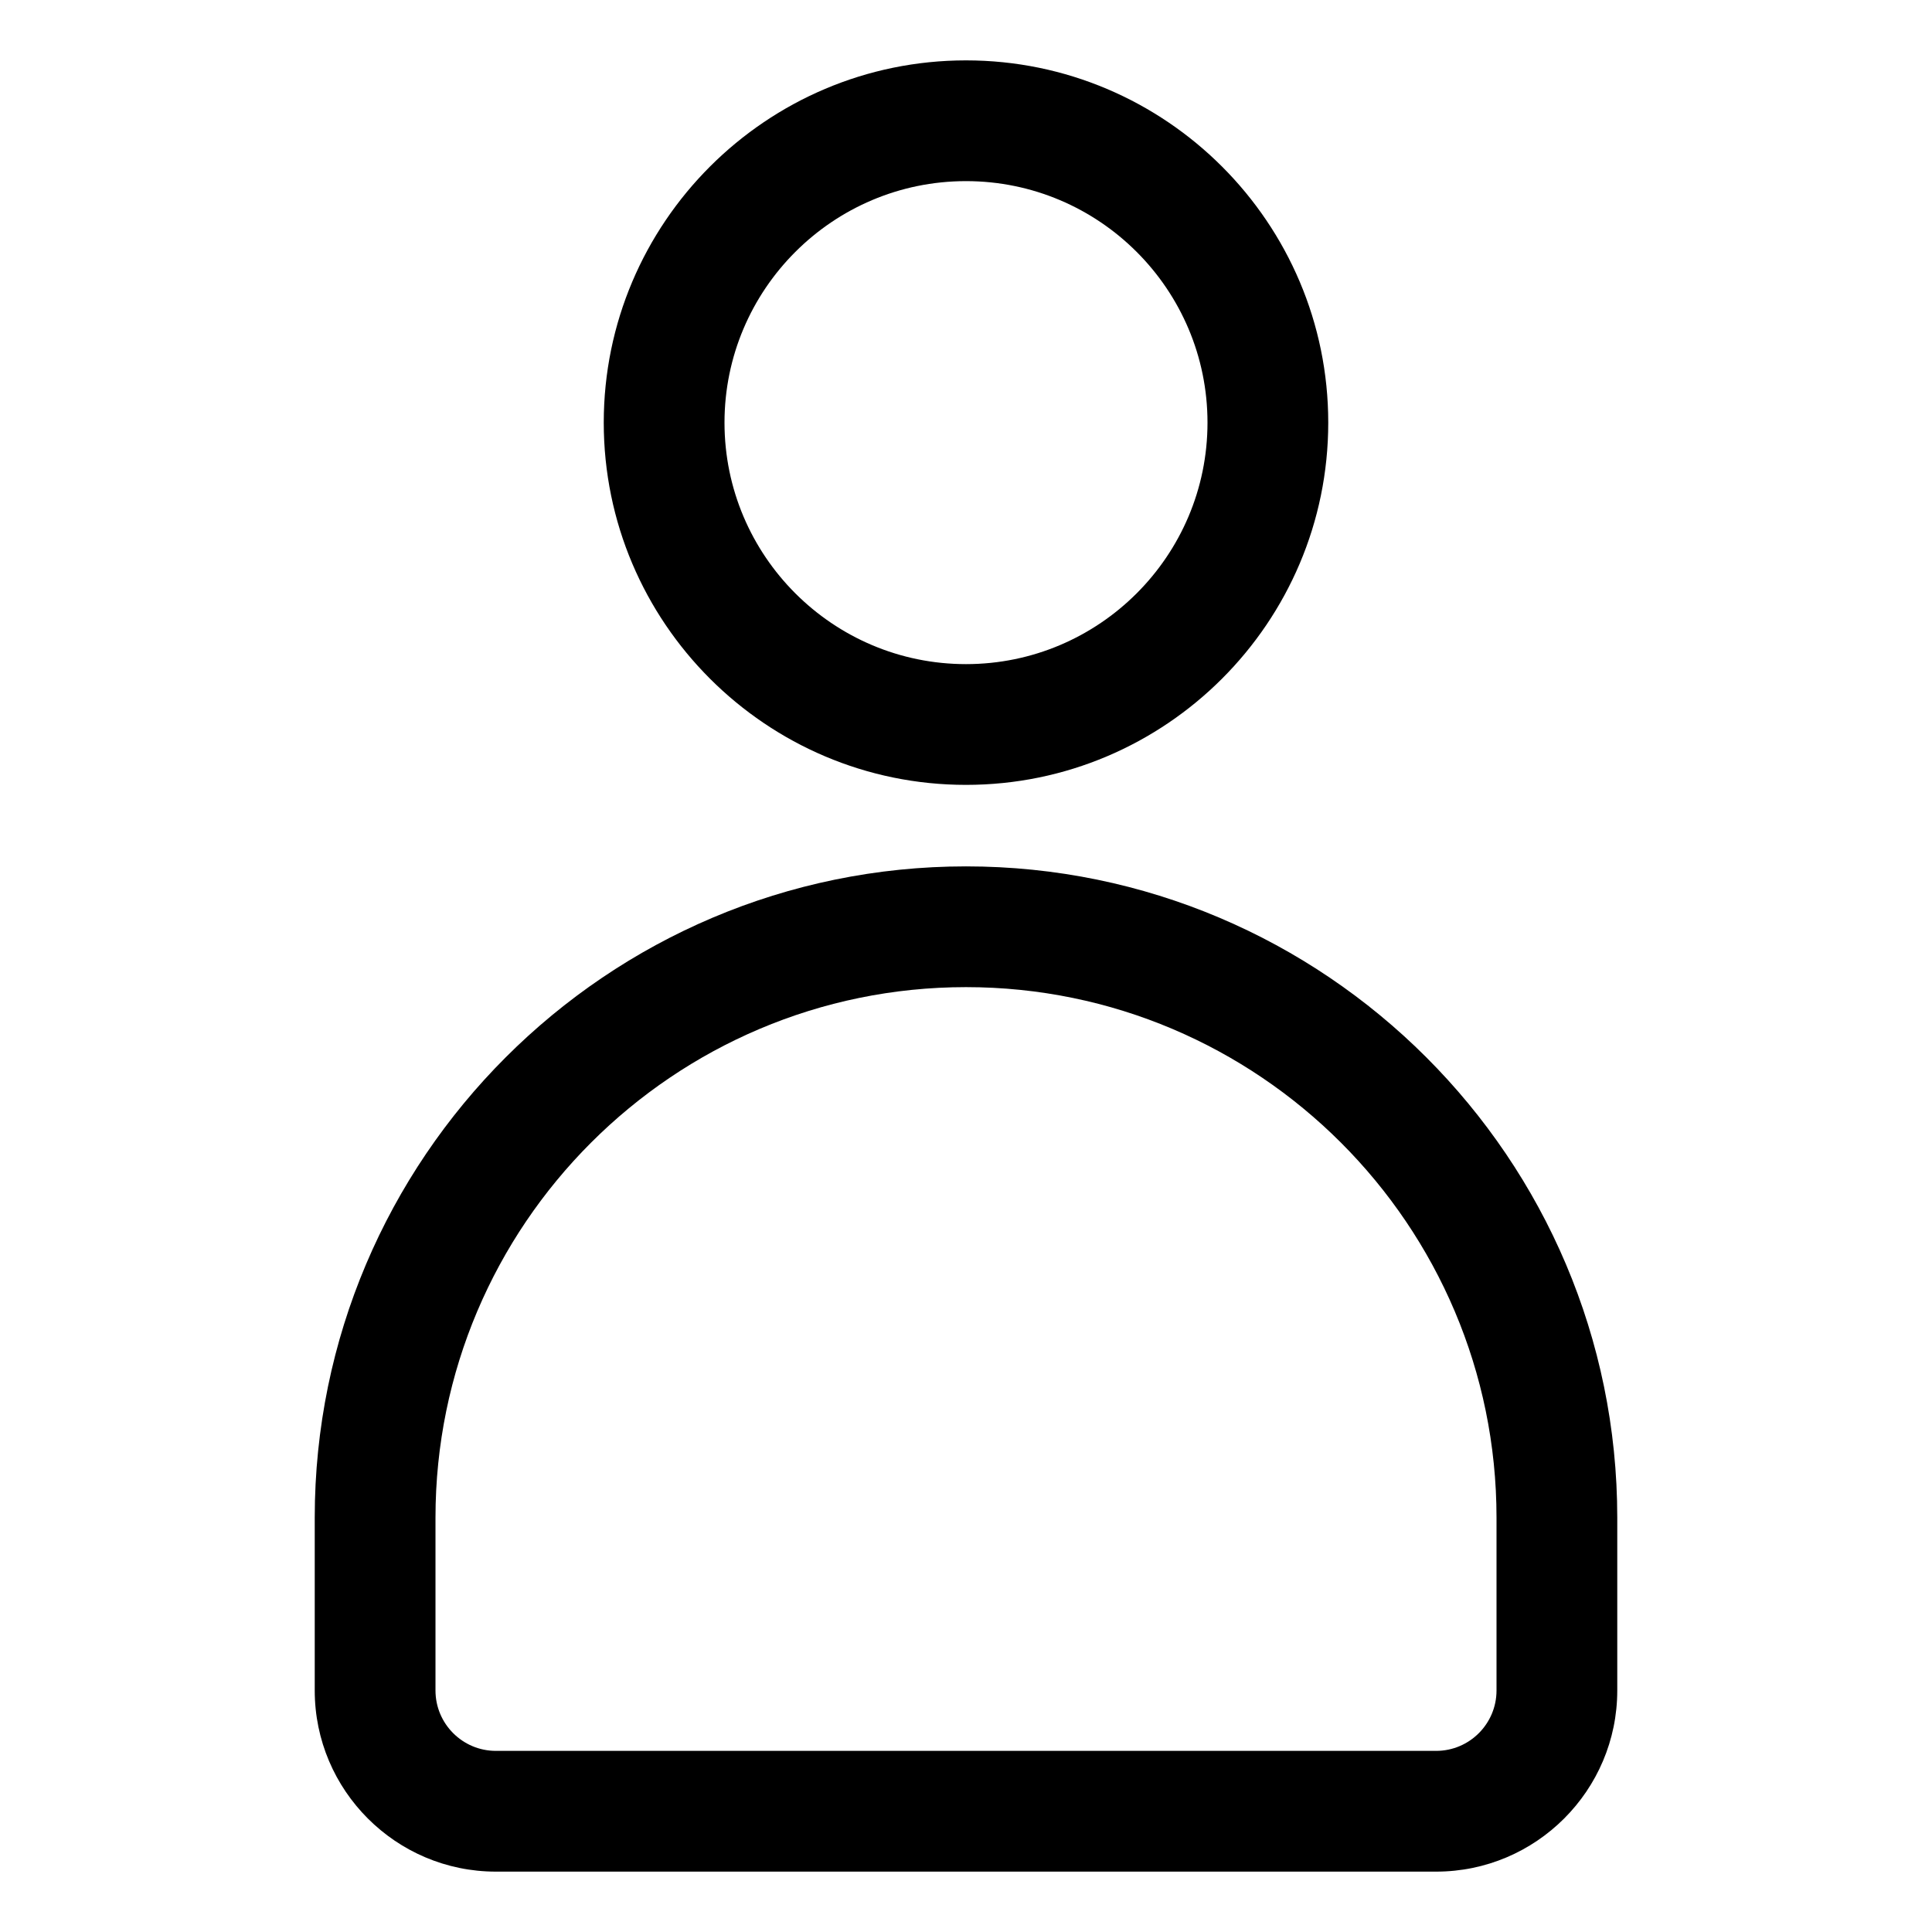 <svg xmlns="http://www.w3.org/2000/svg" viewBox="0 0 32 32" id="profile"><path d="M22 7c0-3.309-2.691-6-6-6s-6 2.691-6 6 2.691 6 6 6 6-2.691 6-6zM12 7c0-2.206 1.794-4 4-4s4 1.794 4 4-1.794 4-4 4-4-1.794-4-4zM5.213 25.137V28c0 1.654 1.346 3 3 3h15.574c1.654 0 3-1.346 3-3v-2.863c0-5.949-4.839-10.787-10.787-10.787S5.213 19.188 5.213 25.137zM16 16.35c4.846 0 8.787 3.941 8.787 8.787V28c0 .551-.448 1-1 1H8.213c-.552 0-1-.449-1-1v-2.863c0-4.846 3.941-8.787 8.787-8.787z"></path></svg>